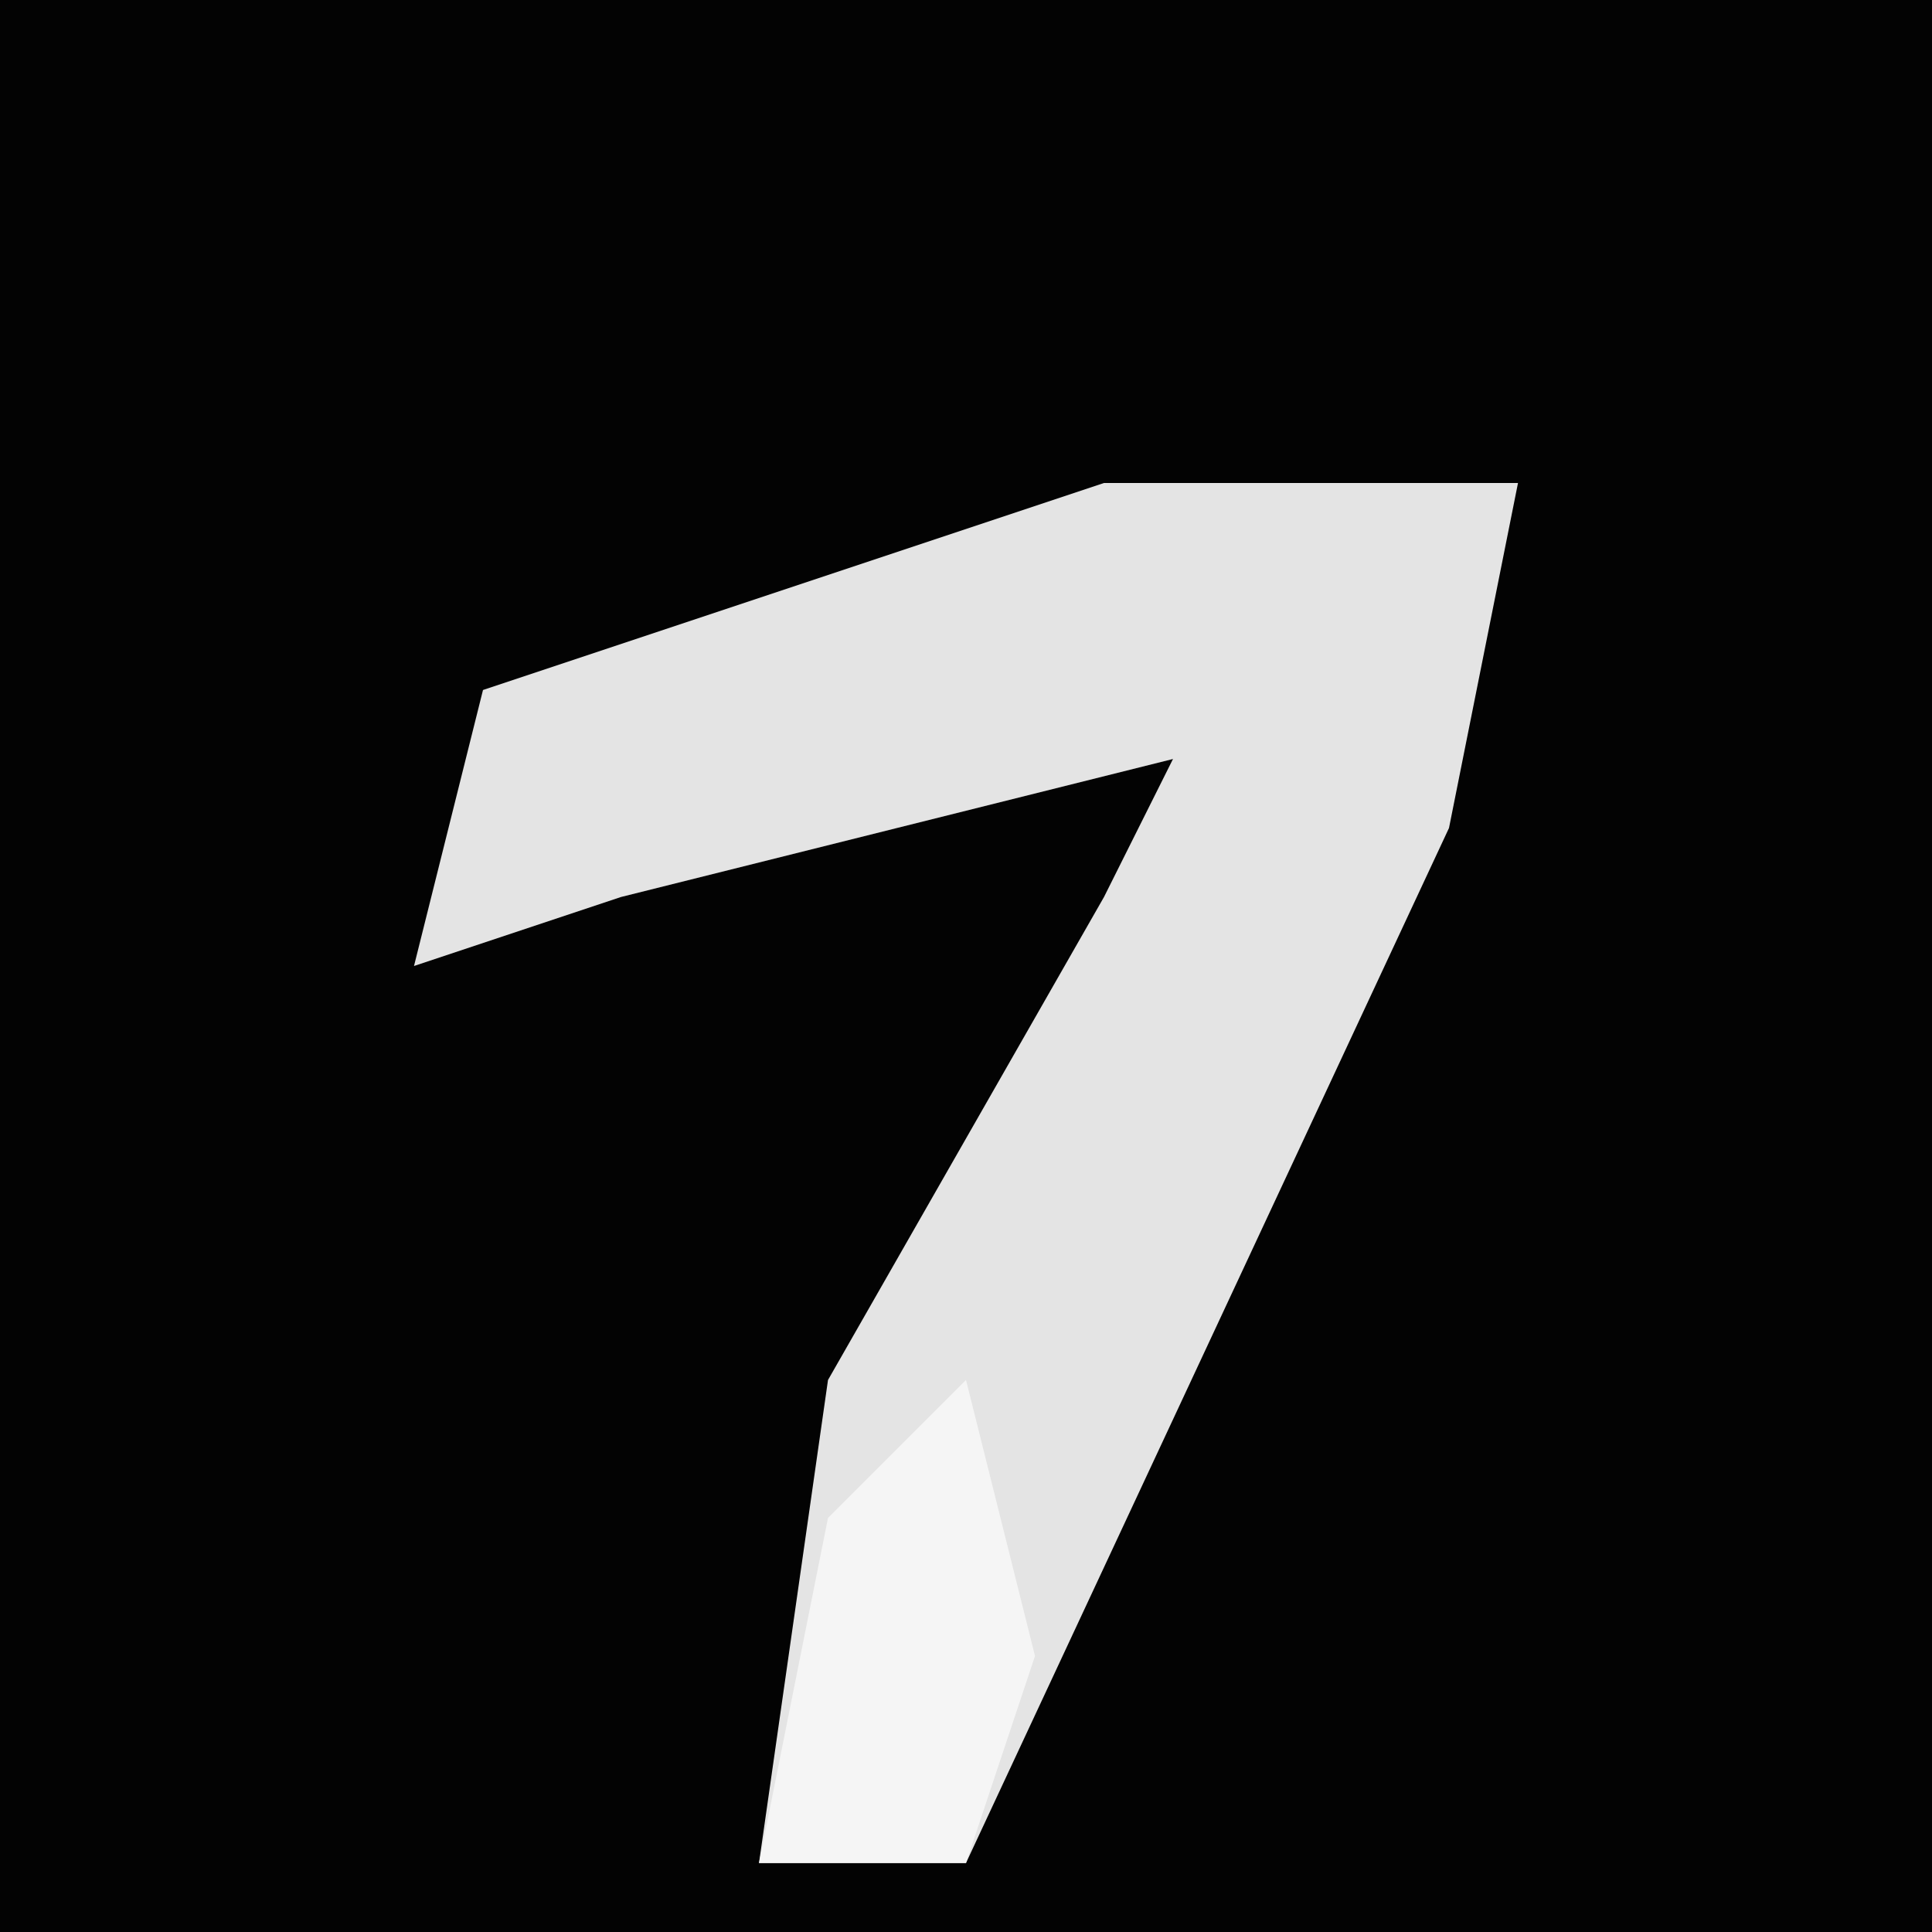 <?xml version="1.0" encoding="UTF-8"?>
<svg version="1.1" xmlns="http://www.w3.org/2000/svg" width="28" height="28">
<path d="M0,0 L28,0 L28,28 L0,28 Z " fill="#030303" transform="translate(0,0)"/>
<path d="M0,0 L6,0 L5,5 L-2,20 L-5,20 L-4,13 L0,6 L1,4 L-7,6 L-10,7 L-9,3 Z " fill="#E4E4E4" transform="translate(16,7)"/>
<path d="M0,0 L1,4 L0,7 L-3,7 L-2,2 Z " fill="#F5F5F5" transform="translate(14,20)"/>
</svg>

